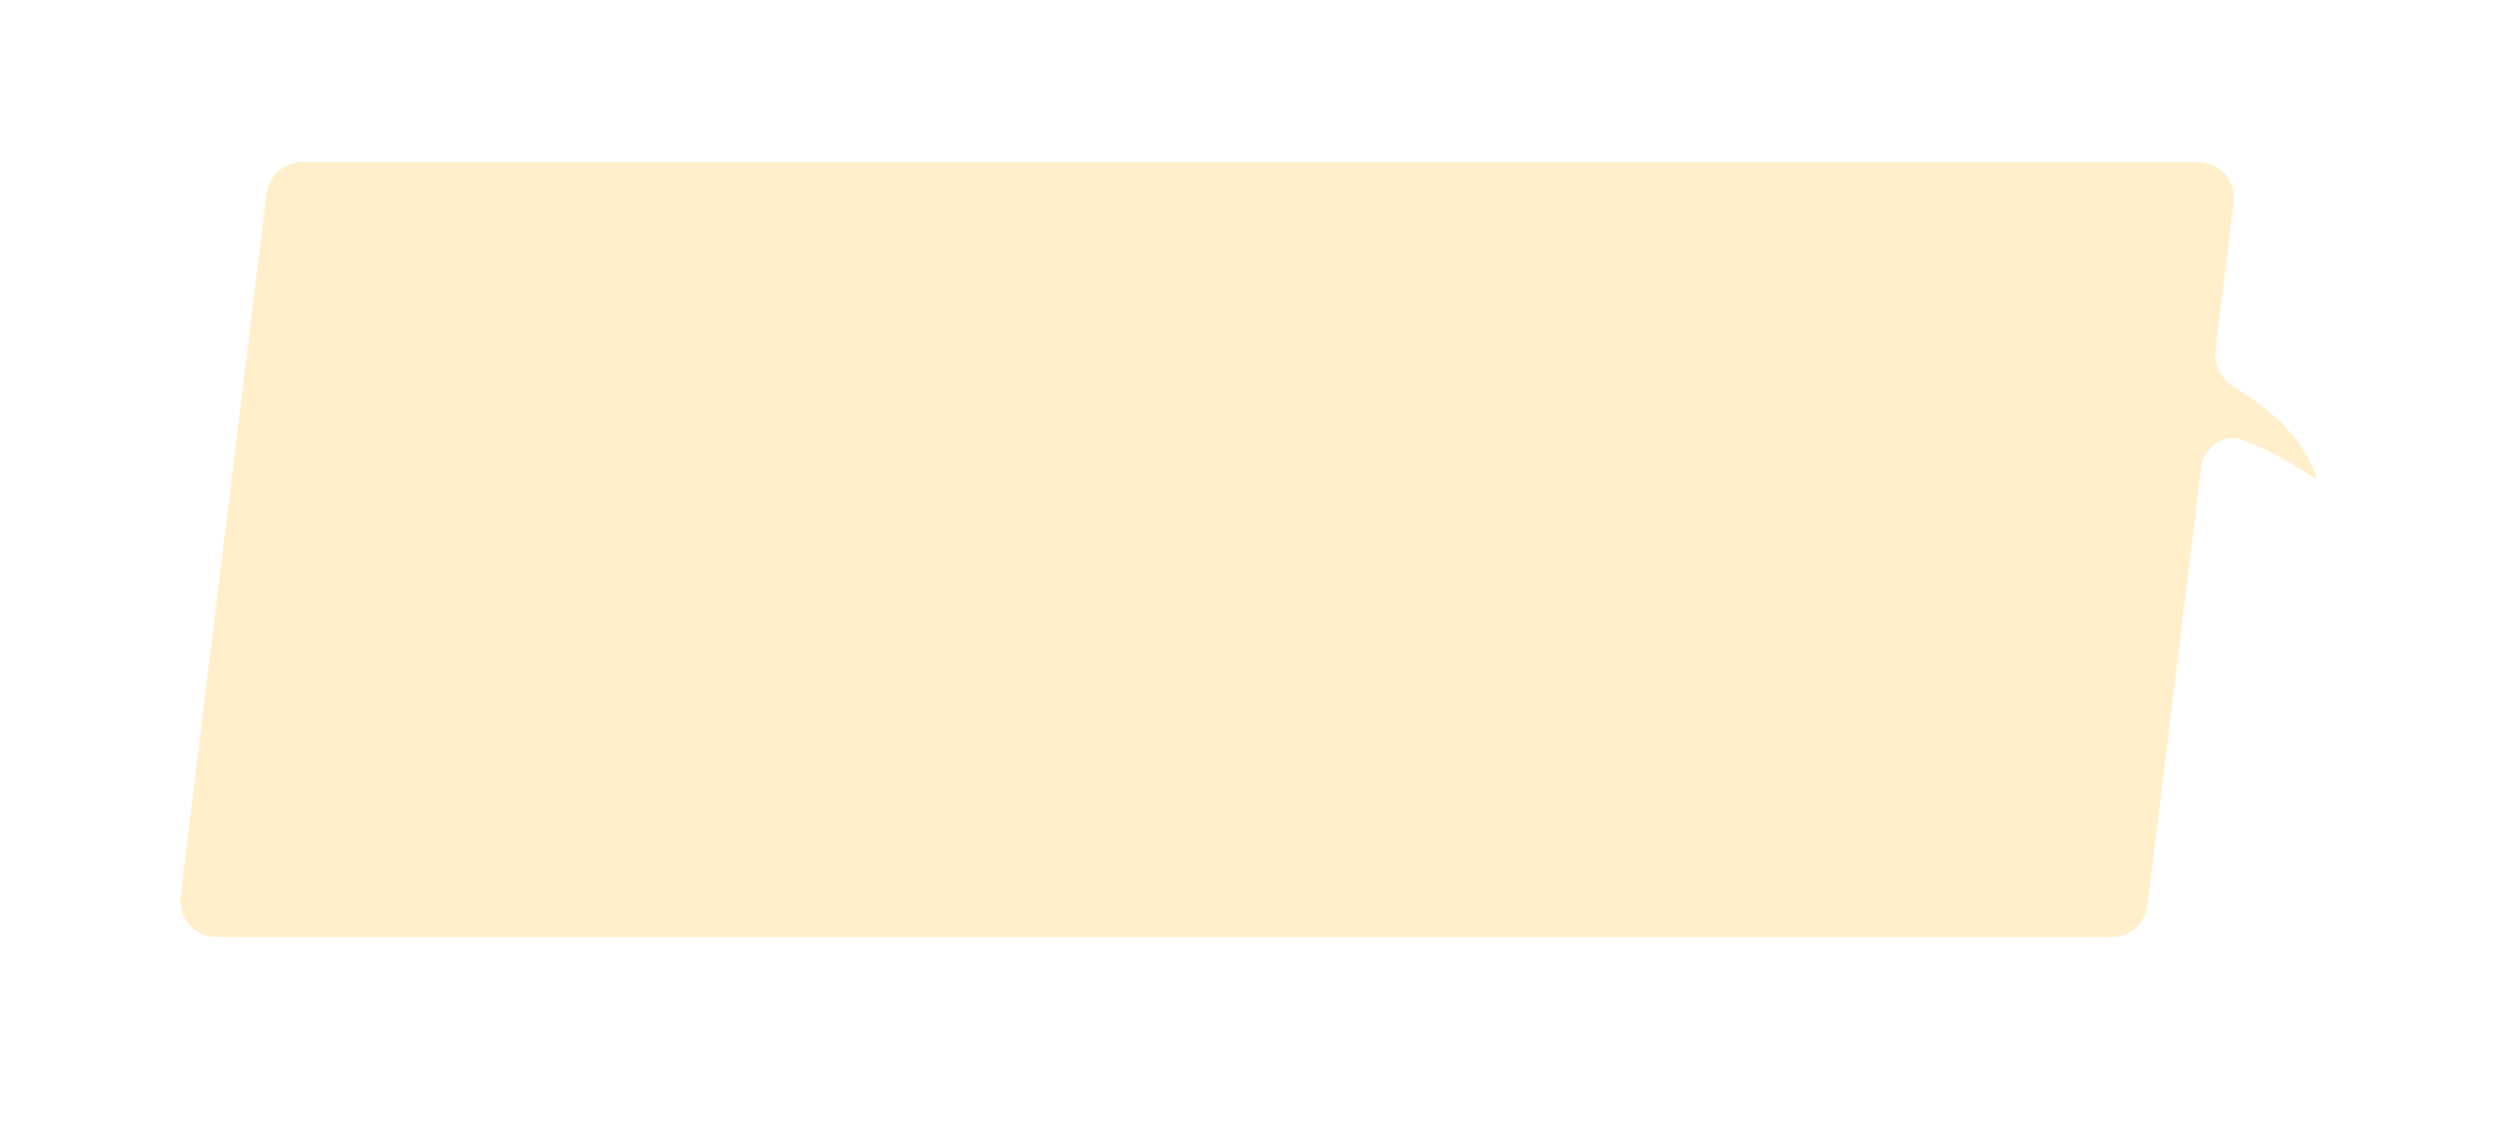 <svg width="555" height="252" viewBox="0 0 555 252" fill="none" xmlns="http://www.w3.org/2000/svg"><g filter="url(#filter0_di_1419_52162)"><path fill-rule="evenodd" clip-rule="evenodd" d="M67.1 28a8 8 0 00-7.94 7.028l-19.1 156c-.583 4.768 3.137 8.972 7.941 8.972h420.823a8 8 0 007.941-7.028l11.892-97.137c.563-4.598 4.93-7.777 9.263-6.137 7.117 2.694 12.913 6.502 16.226 8.68.06.04.137-.017.117-.087-2.539-8.788-10.287-15.574-18.078-20.2-2.937-1.745-4.746-4.982-4.331-8.373l4.01-32.746c.583-4.768-3.137-8.972-7.941-8.972H67.1z" fill="#FFF0CB"/></g><defs><filter id="filter0_di_1419_52162" x="0" y="0" width="554.266" height="252" filterUnits="userSpaceOnUse" color-interpolation-filters="sRGB"><feFlood flood-opacity="0" result="BackgroundImageFix"/><feColorMatrix in="SourceAlpha" values="0 0 0 0 0 0 0 0 0 0 0 0 0 0 0 0 0 0 127 0" result="hardAlpha"/><feOffset dy="12"/><feGaussianBlur stdDeviation="20"/><feComposite in2="hardAlpha" operator="out"/><feColorMatrix values="0 0 0 0 1 0 0 0 0 1 0 0 0 0 1 0 0 0 1 0"/><feBlend in2="BackgroundImageFix" result="effect1_dropShadow_1419_52162"/><feBlend in="SourceGraphic" in2="effect1_dropShadow_1419_52162" result="shape"/><feColorMatrix in="SourceAlpha" values="0 0 0 0 0 0 0 0 0 0 0 0 0 0 0 0 0 0 127 0" result="hardAlpha"/><feOffset dy="-4"/><feGaussianBlur stdDeviation="4"/><feComposite in2="hardAlpha" operator="arithmetic" k2="-1" k3="1"/><feColorMatrix values="0 0 0 0 0.884 0 0 0 0 0.635 0 0 0 0 0.056 0 0 0 0.4 0"/><feBlend in2="shape" result="effect2_innerShadow_1419_52162"/></filter></defs></svg>